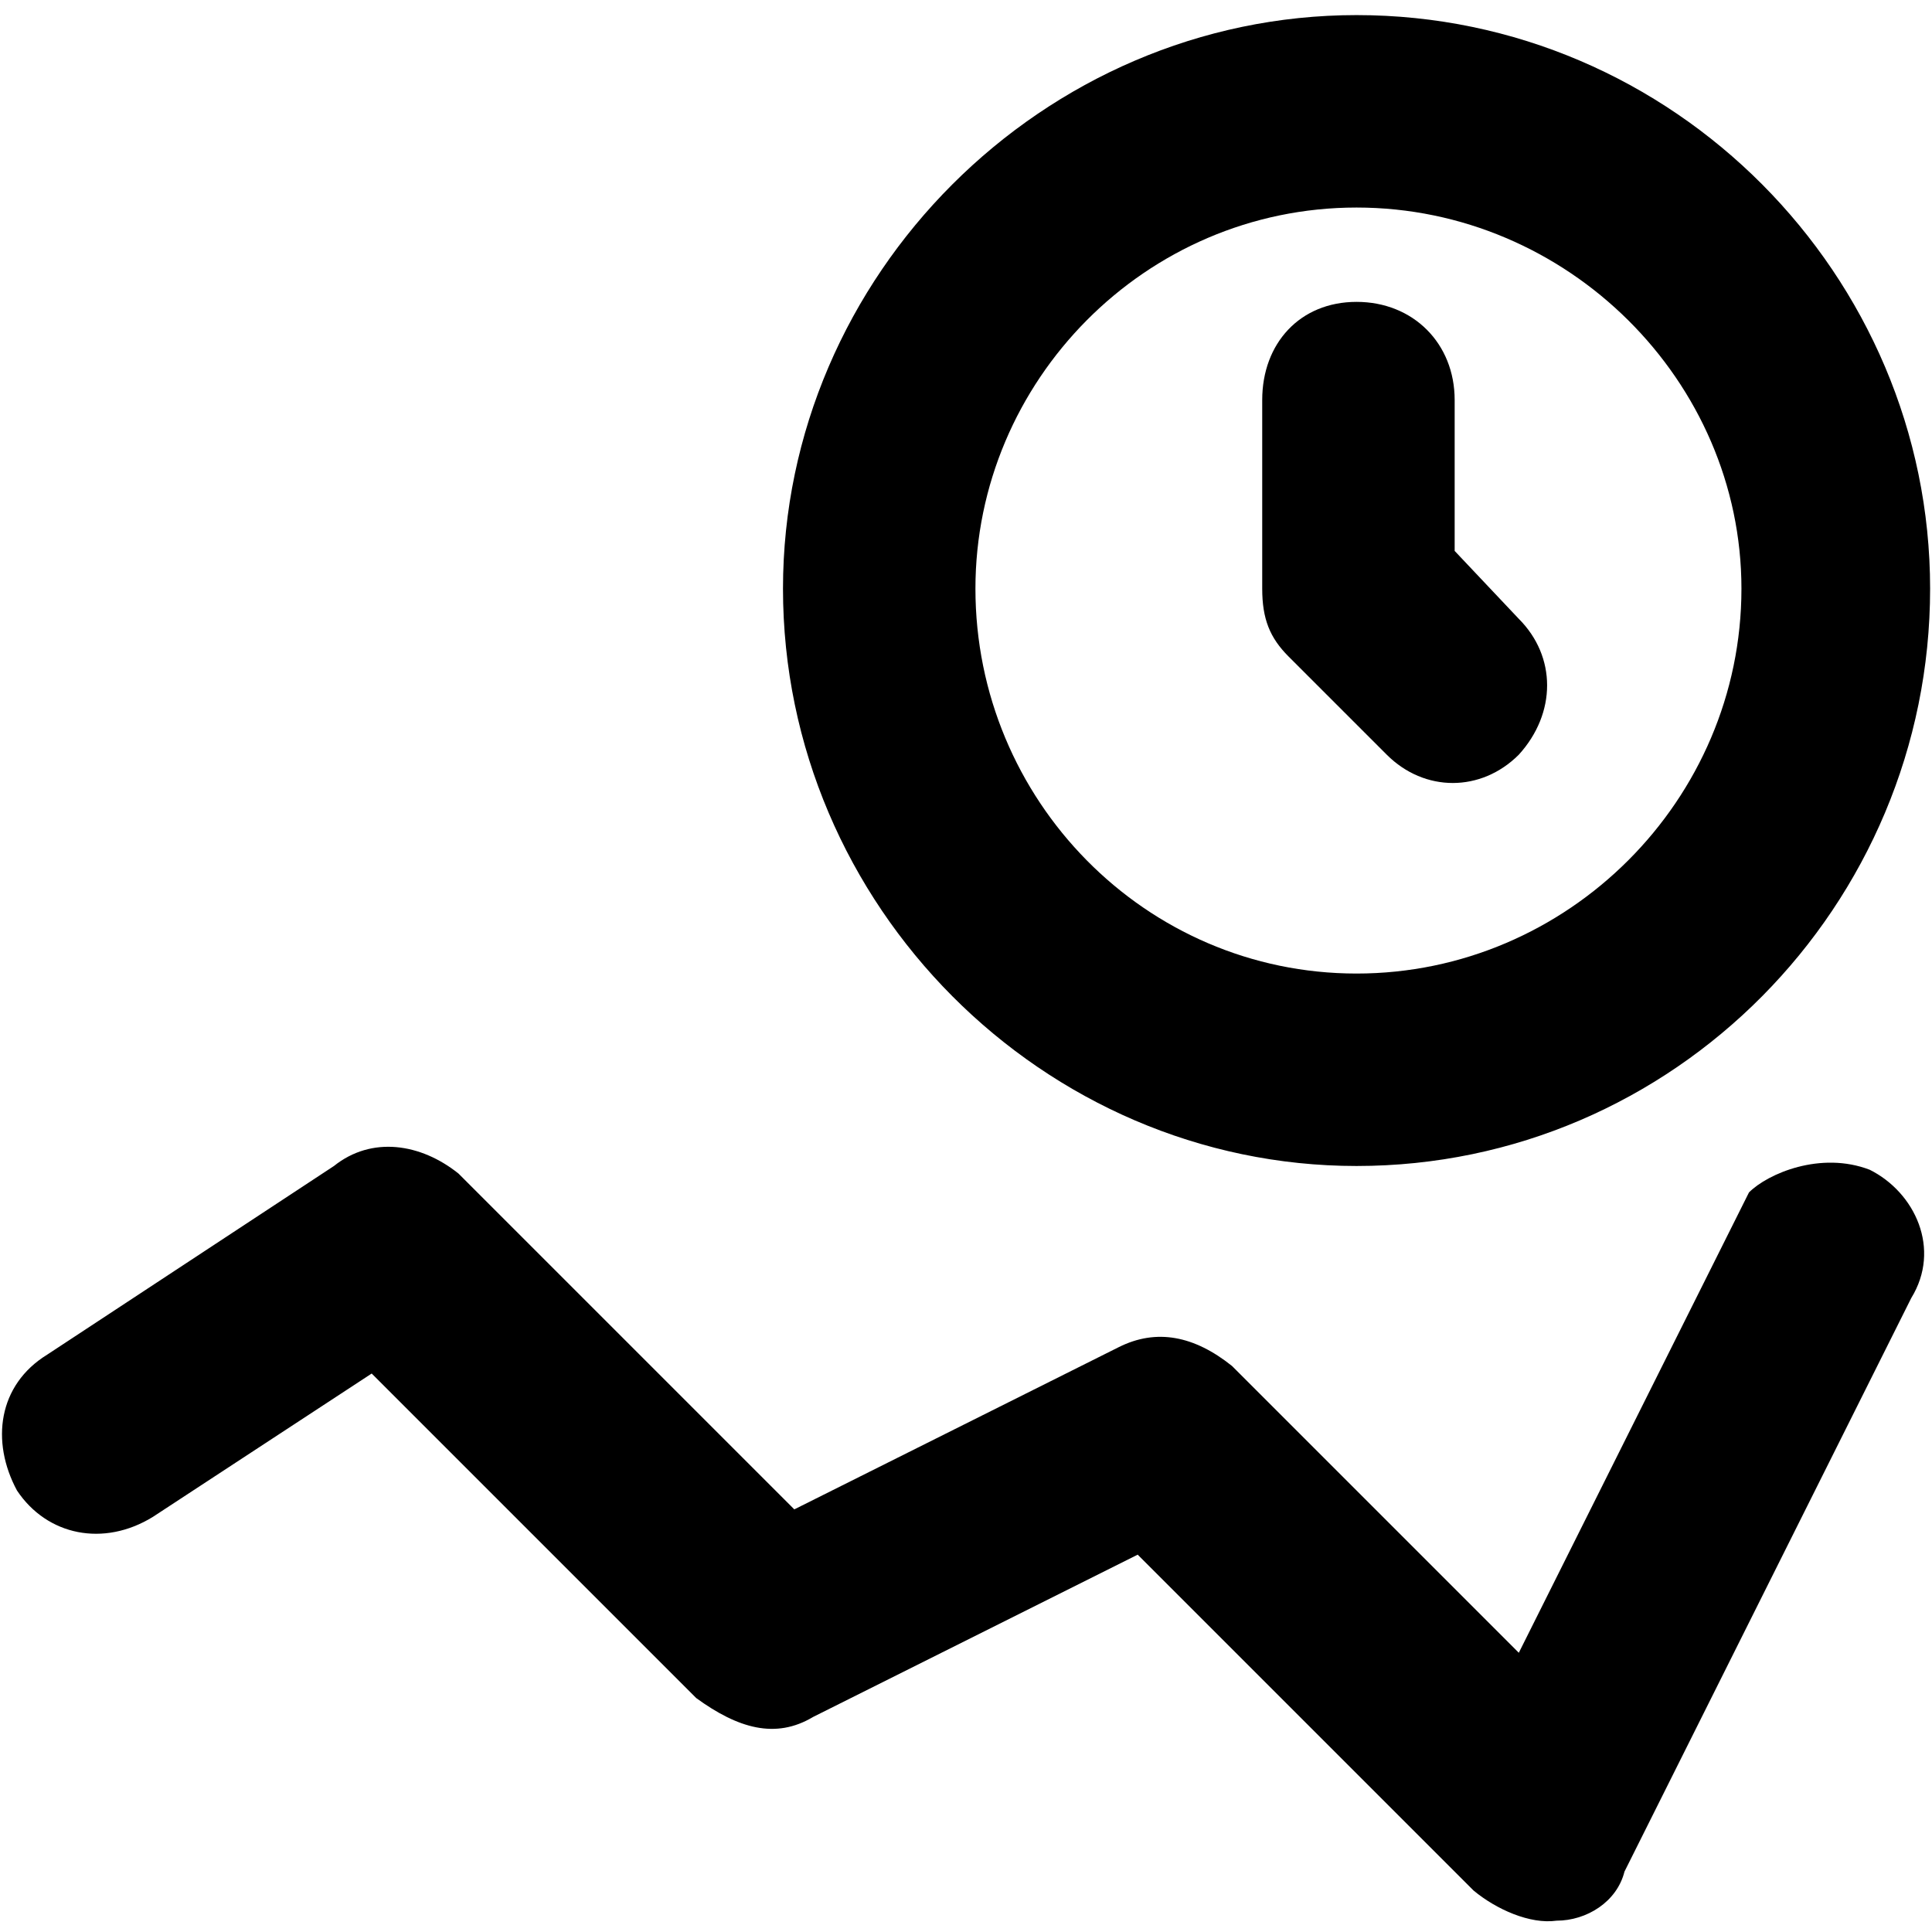 <svg xmlns="http://www.w3.org/2000/svg" viewBox="0 0 512 512">
	<path d="M359.5 309c-83 0-152-69-152-153 0-83 69-152 152-152 84 0 152 69 152 152 0 84-68 153-152 153zm0-254c-56 0-101 46-101 101 0 56 45 102 101 102s102-46 102-102c0-55-46-101-102-101zm136 255c12 6 19 21 11 34l-76 152c-2 8-10 13-18 13-7 1-16-3-22-8l-89-89-86 43c-10 6-20 3-31-5l-86-86-58 38c-13 8-28 5-36-7-7-13-5-28 8-36l76-50c10-8 23-6 33 2l89 89 86-43c10-5 20-3 30 5l76 76 61-122c5-5 19-11 32-6zm-128-110l-26-26c-5-5-7-10-7-18v-50c0-15 10-26 25-26s26 11 26 26v40l17 18c10 10 10 25 0 36-10 10-25 10-35 0z"/>
</svg>